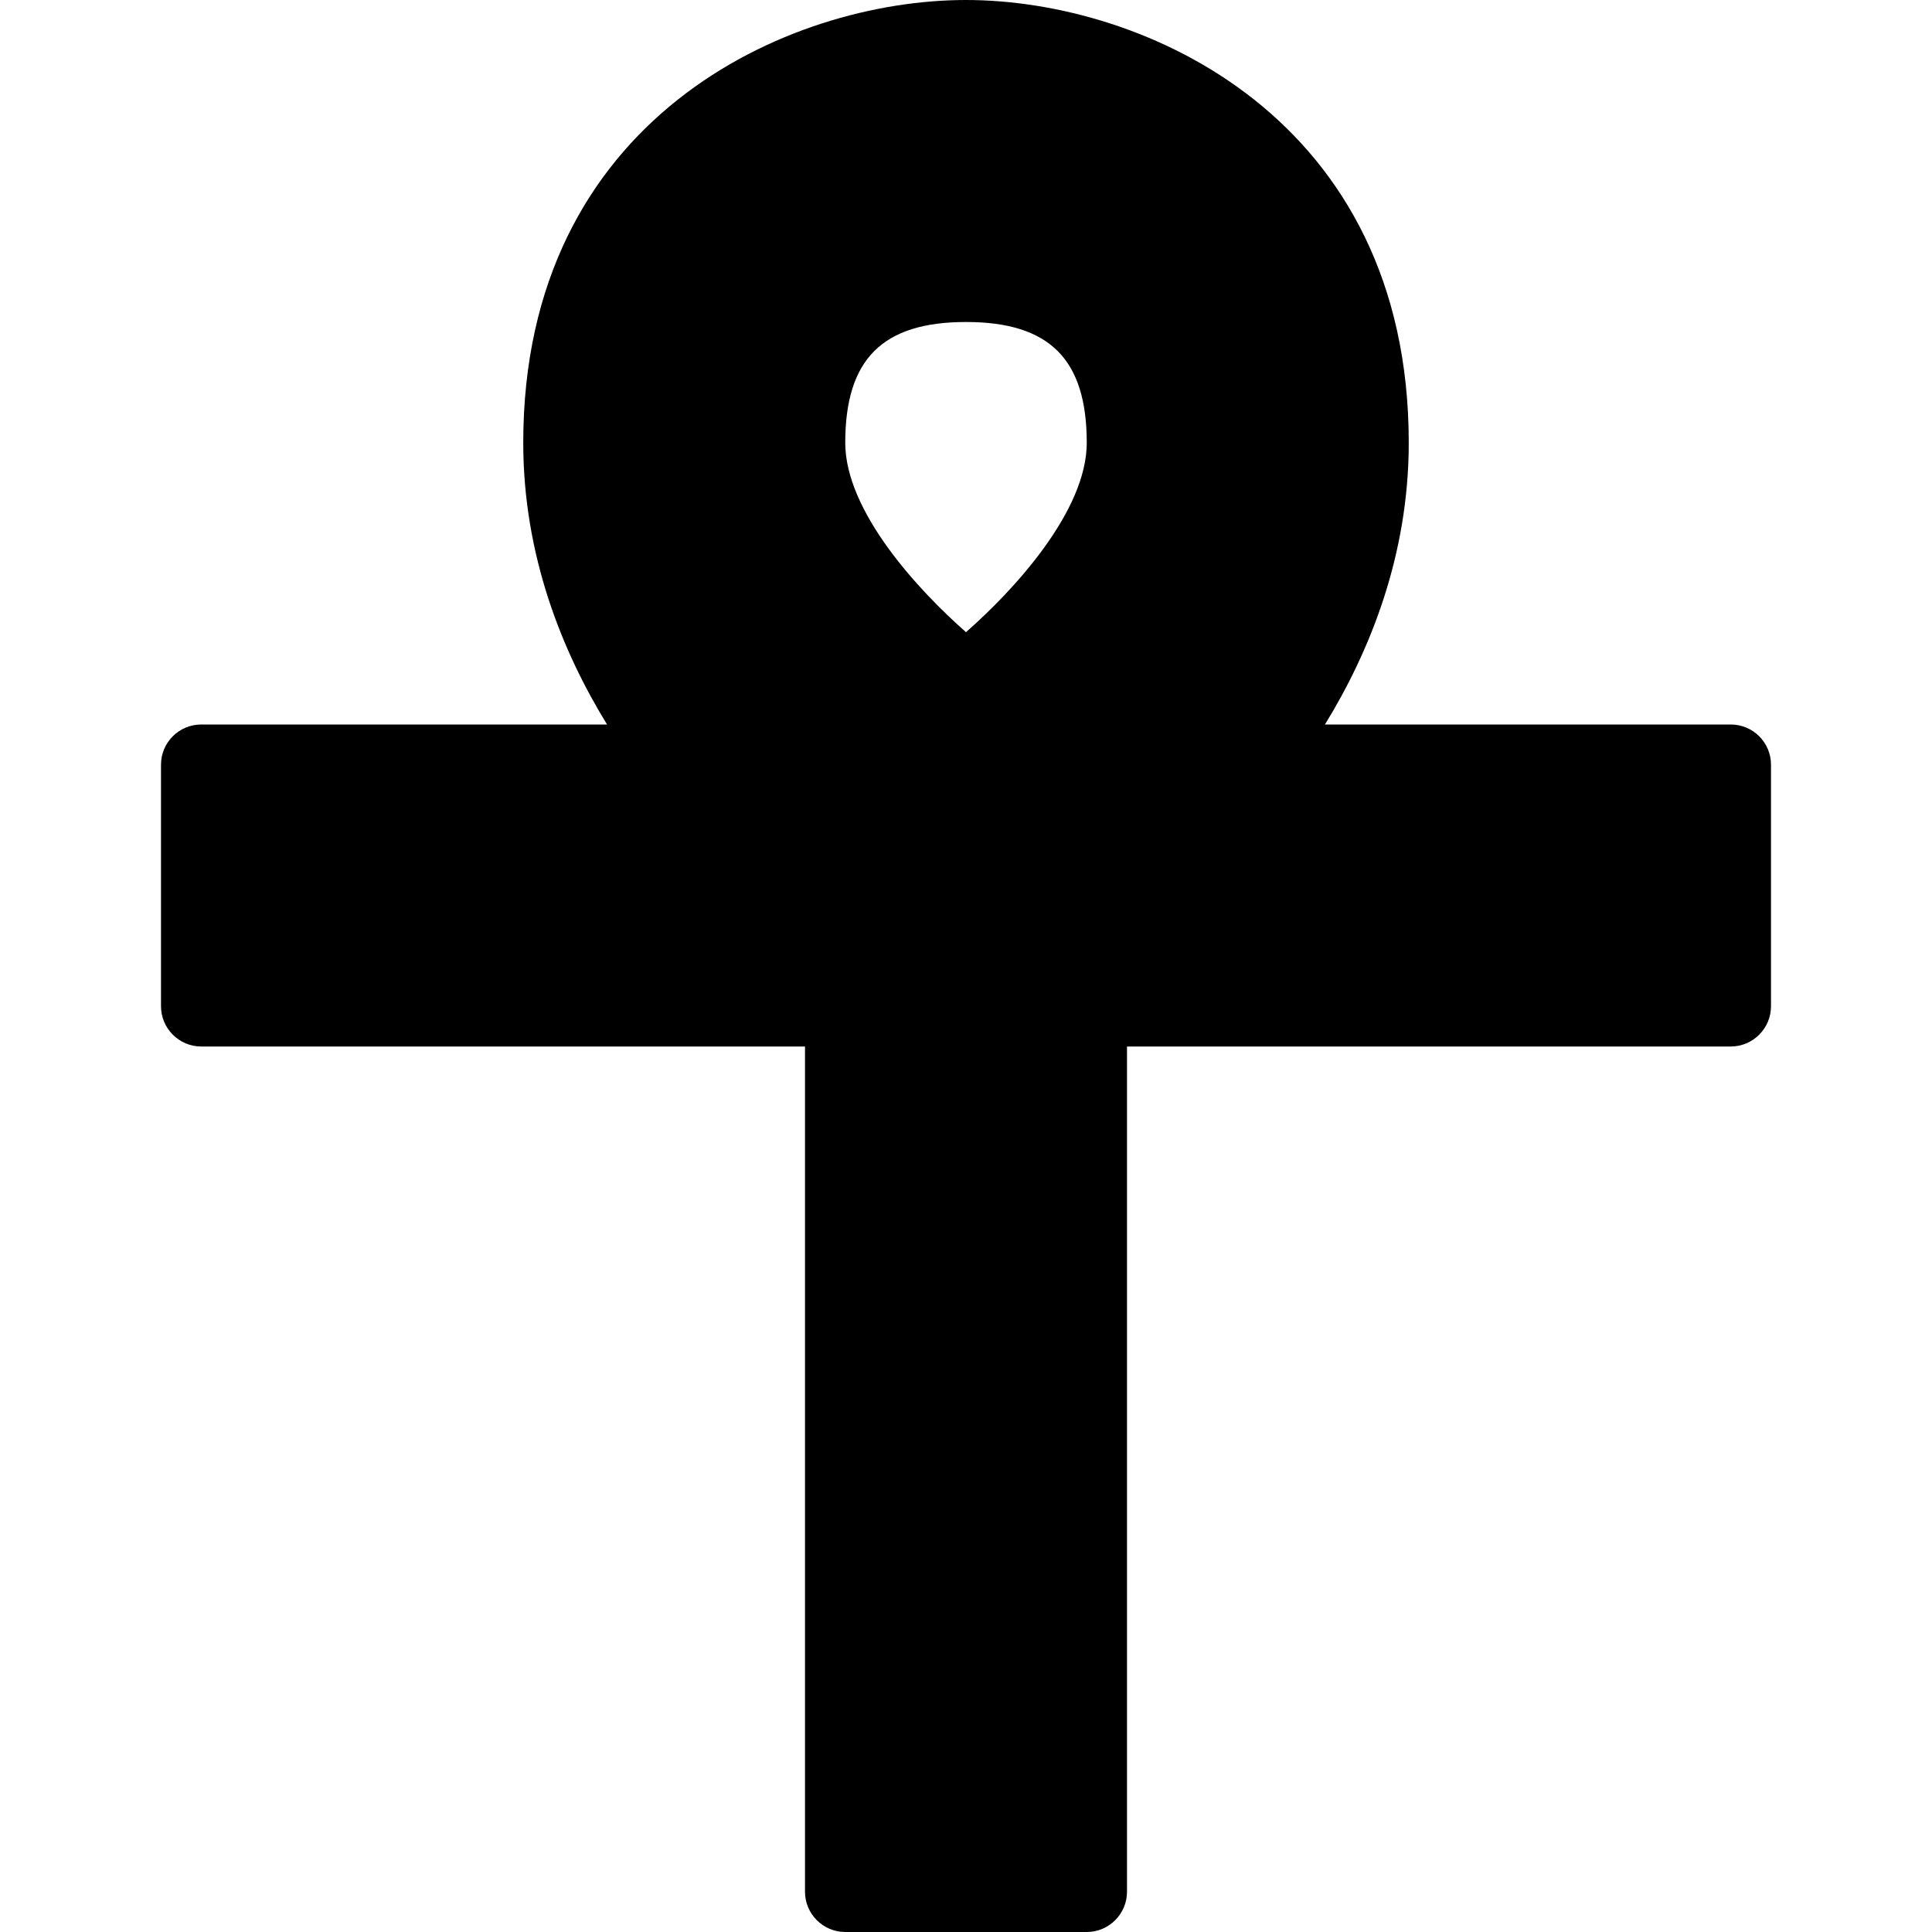 <?xml version="1.0" encoding="utf-8"?>
<!-- Generator: Adobe Illustrator 19.2.0, SVG Export Plug-In . SVG Version: 6.00 Build 0)  -->
<svg version="1.1" xmlns="http://www.w3.org/2000/svg" xmlns:xlink="http://www.w3.org/1999/xlink" x="0px" y="0px" width="24px"
	 height="24px" viewBox="0 0 24 24" enable-background="new 0 0 24 24" xml:space="preserve">
<g id="Filled_Icons">
	<path d="M21.5,9h-5.041C17.012,8.1,17.5,6.906,17.5,5.5C17.5,1.465,14.211,0,12,0S6.5,1.465,6.5,5.5c0,1.406,0.488,2.6,1.041,3.5
		H2.5C2.224,9,2,9.223,2,9.5v3C2,12.775,2.224,13,2.5,13H10v10.5c0,0.275,0.224,0.5,0.5,0.5h3c0.276,0,0.5-0.225,0.5-0.5V13h7.5
		c0.276,0,0.5-0.225,0.5-0.5v-3C22,9.223,21.776,9,21.5,9z M12,7.853c-0.591-0.519-1.5-1.5-1.5-2.353C10.5,4.462,10.963,4,12,4
		s1.5,0.462,1.5,1.5C13.5,6.353,12.591,7.334,12,7.853z"/>
</g>
<g id="invisible_shape">
	<rect fill="none" width="24" height="24"/>
</g>
</svg>
